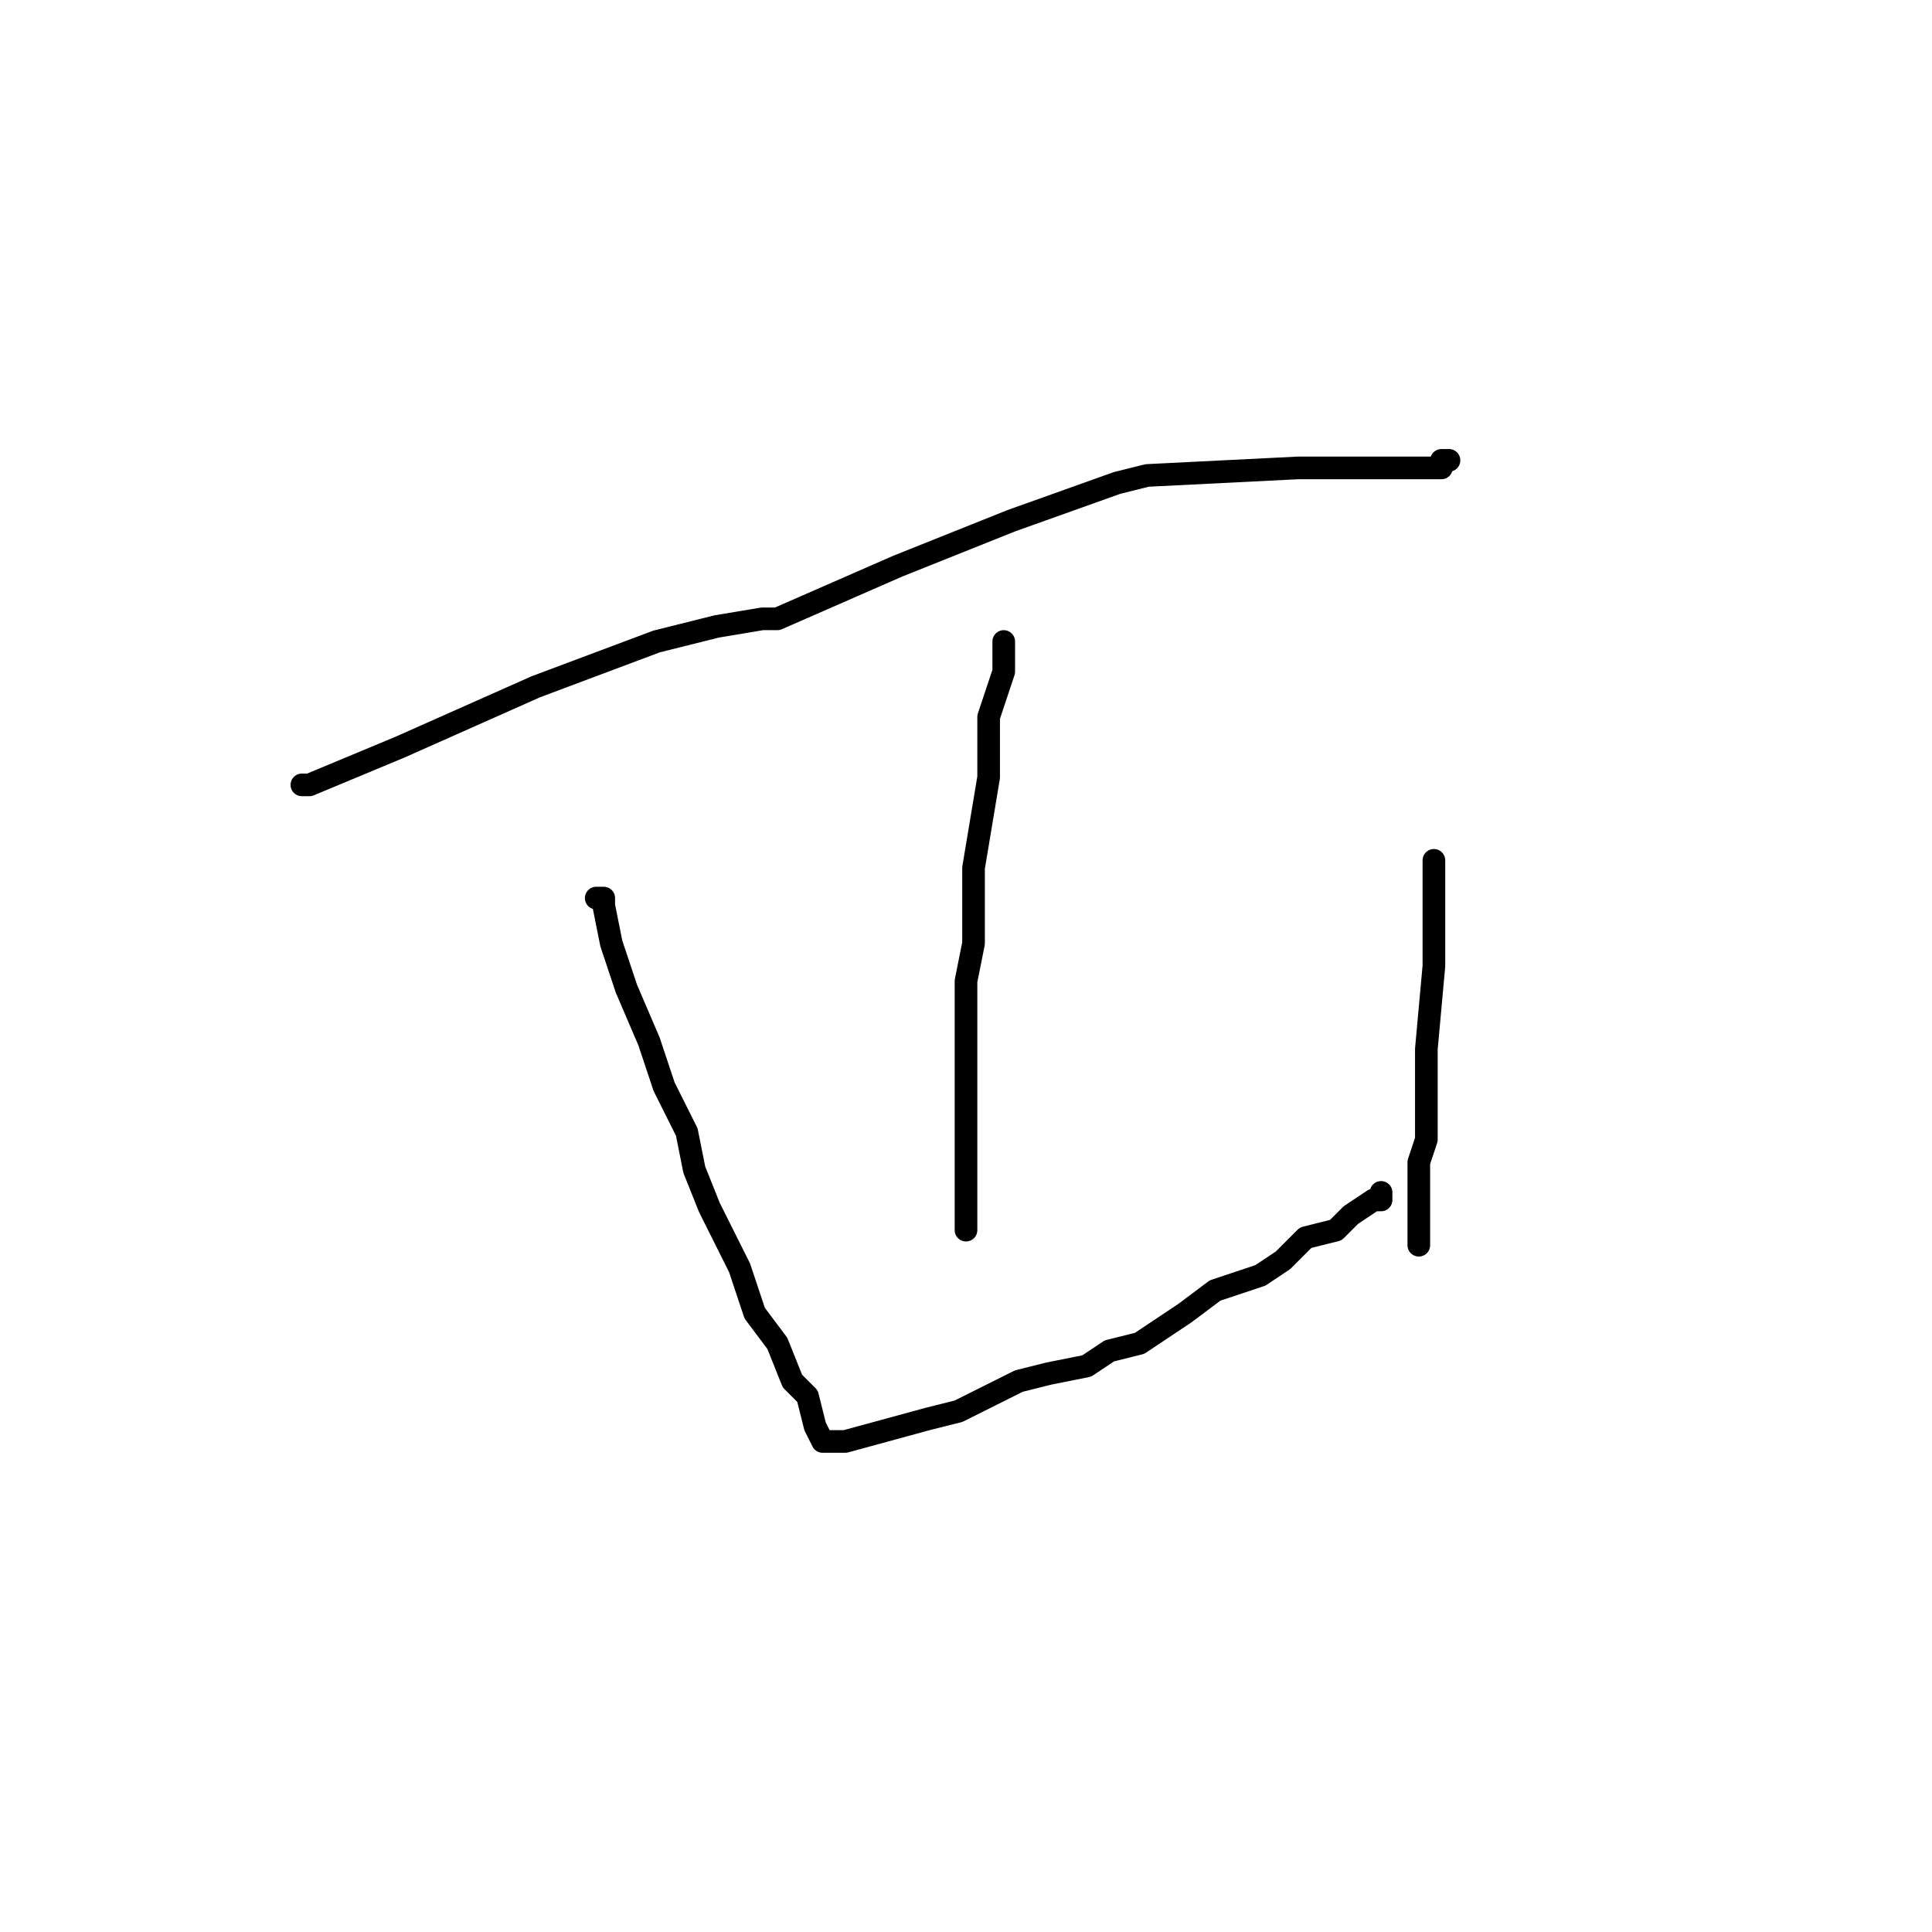 <?xml version="1.0" standalone="no"?>
    <svg width="256" height="256" xmlns="http://www.w3.org/2000/svg" version="1.1">
    <polyline stroke="black" stroke-width="3" stroke-linecap="round" fill="transparent" stroke-linejoin="round" points="40 104 41 104 53 99 71 91 87 85 95 83 101 82 103 82 119 75 134 69 148 64 152 63 172 62 175 62 191 62 191 61 192 61 192 61 " />
        <polyline stroke="black" stroke-width="3" stroke-linecap="round" fill="transparent" stroke-linejoin="round" points="133 85 133 89 131 95 131 103 129 115 129 125 128 130 128 136 128 138 128 143 128 145 128 147 128 147 128 148 128 149 128 150 128 151 128 151 128 154 128 156 128 159 128 159 128 160 128 162 128 163 128 163 128 163 " />
        <polyline stroke="black" stroke-width="3" stroke-linecap="round" fill="transparent" stroke-linejoin="round" points="79 119 80 119 80 120 81 125 83 131 86 138 88 144 91 150 92 155 94 160 98 168 100 174 103 178 105 183 107 185 108 189 109 191 110 191 111 191 112 191 123 188 127 187 135 183 139 182 144 181 147 179 151 178 154 176 157 174 161 171 164 170 167 169 170 167 171 166 173 164 177 163 179 161 182 159 183 159 183 158 183 158 " />
        <polyline stroke="black" stroke-width="3" stroke-linecap="round" fill="transparent" stroke-linejoin="round" points="190 114 190 115 190 123 190 128 189 139 189 145 189 151 188 154 188 158 188 159 188 159 188 160 188 162 188 163 188 165 188 165 " />
        </svg>